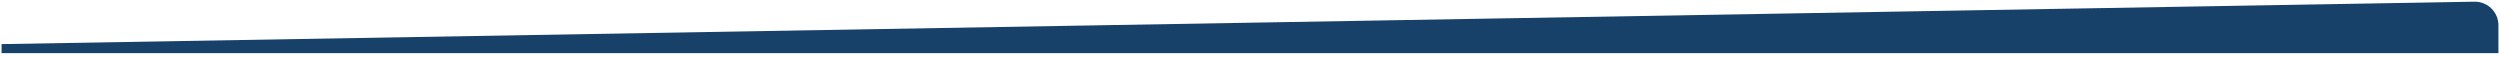 <svg width="530" height="12" viewBox="0 0 530 12" fill="none" xmlns="http://www.w3.org/2000/svg">
<path d="M0.333 9.35L524.581 0.359C527.375 0.311 529.667 2.563 529.667 5.358V11.271H0.333V9.35Z" fill="#174169"/>
</svg>
